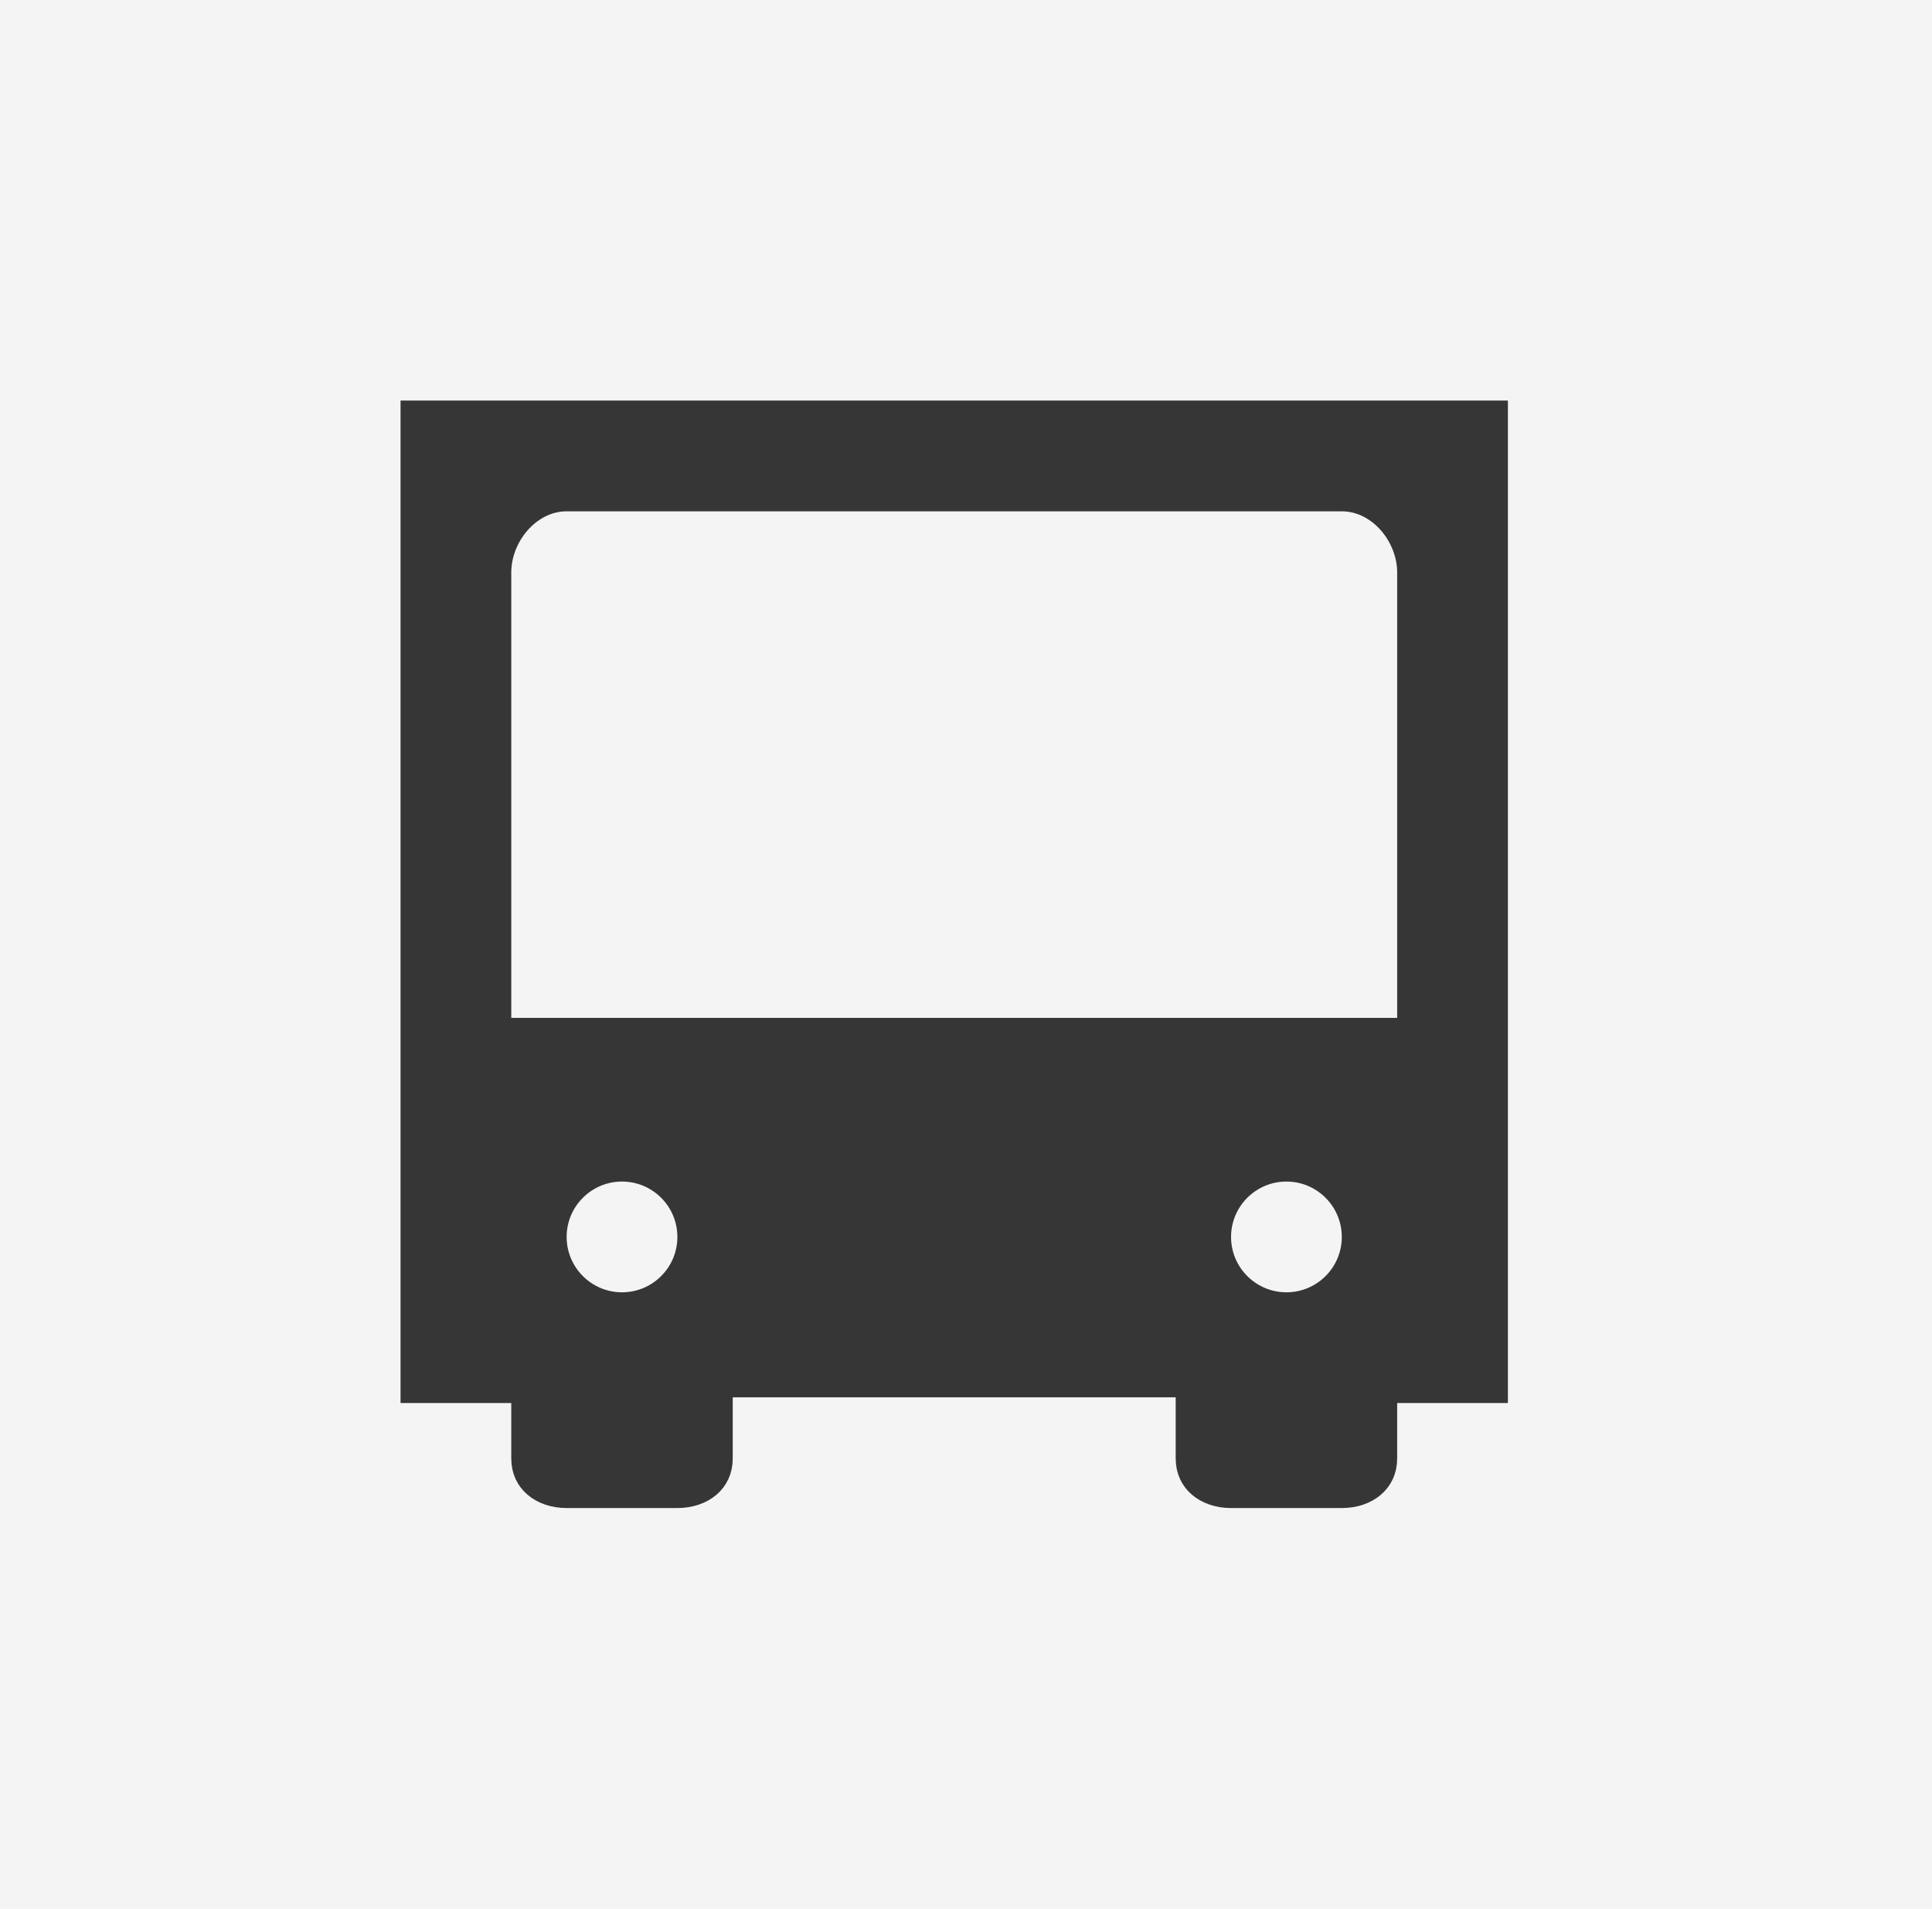 <svg width="82" height="81" viewBox="0 0 82 81" fill="none" xmlns="http://www.w3.org/2000/svg">
<rect width="82" height="81" fill="#F4F4F4"/>
<g clip-path="url(#clip0)">
<path d="M21.2 43.198V43.698H21.7H59.3H59.8V43.198V24.294C59.8 23.515 59.486 22.752 58.988 22.182C58.488 21.61 57.772 21.2 56.95 21.2H24.05C23.228 21.2 22.512 21.61 22.012 22.182C21.514 22.752 21.2 23.515 21.2 24.294V43.198ZM22.2 59.044H21.7H21.685H21.67H21.654H21.639H21.624H21.609H21.594H21.579H21.564H21.548H21.533H21.518H21.503H21.488H21.473H21.458H21.443H21.428H21.413H21.398H21.383H21.368H21.353H21.338H21.323H21.308H21.294H21.279H21.264H21.249H21.234H21.219H21.204H21.19H21.175H21.16H21.145H21.131H21.116H21.101H21.087H21.072H21.057H21.043H21.028H21.013H20.999H20.984H20.969H20.955H20.94H20.926H20.911H20.897H20.882H20.868H20.853H20.839H20.824H20.81H20.796H20.781H20.767H20.753H20.738H20.724H20.709H20.695H20.681H20.667H20.652H20.638H20.624H20.61H20.596H20.581H20.567H20.553H20.539H20.525H20.511H20.497H20.483H20.469H20.455H20.441H20.427H20.413H20.399H20.385H20.371H20.357H20.343H20.33H20.316H20.302H20.288H20.274H20.261H20.247H20.233H20.22H20.206H20.192H20.178H20.165H20.151H20.138H20.124H20.111H20.097H20.084H20.07H20.057H20.043H20.03H20.016H20.003H19.99H19.976H19.963H19.95H19.936H19.923H19.91H19.896H19.883H19.87H19.857H19.844H19.831H19.818H19.805H19.791H19.778H19.765H19.752H19.739H19.726H19.713H19.701H19.688H19.675H19.662H19.649H19.636H19.623H19.611H19.598H19.585H19.573H19.56H19.547H19.535H19.522H19.509H19.497H19.484H19.472H19.459H19.447H19.434H19.422H19.41H19.397H19.385H19.372H19.36H19.348H19.335H19.323H19.311H19.299H19.287H19.275H19.262H19.25H19.238H19.226H19.214H19.202H19.19H19.178H19.166H19.154H19.142H19.131H19.119H19.107H19.095H19.084H19.072H19.06H19.048H19.037H19.025H19.014H19.002H18.99H18.979H18.967H18.956H18.944H18.933H18.922H18.91H18.899H18.887H18.876H18.865H18.854H18.843H18.831H18.82H18.809H18.798H18.787H18.776H18.765H18.754H18.743H18.732H18.721H18.71H18.699H18.688H18.677H18.667H18.656H18.645H18.634H18.624H18.613H18.602H18.592H18.581H18.571H18.56H18.55H18.539H18.529H18.519H18.508H18.498H18.488H18.477H18.467H18.457H18.447H18.436H18.426H18.416H18.406H18.396H18.386H18.376H18.366H18.356H18.346H18.337H18.327H18.317H18.307H18.297H18.288H18.278H18.268H18.259H18.249H18.24H18.23H18.221H18.211H18.202H18.192H18.183H18.174H18.164H18.155H18.146H18.137H18.127H18.118H18.109H18.1H18.091H18.082H18.073H18.064H18.055H18.046H18.037H18.028H18.02H18.011H18.002H17.993H17.985H17.976H17.968H17.959H17.95H17.942H17.933H17.925H17.917H17.908H17.9H17.892H17.883H17.875H17.867H17.859H17.851H17.842H17.834H17.826H17.818H17.81H17.802H17.794H17.787H17.779H17.771H17.763H17.756H17.748H17.74H17.733H17.725H17.717H17.71H17.702H17.695H17.688H17.68H17.673H17.666H17.658H17.651H17.644H17.637H17.63H17.622H17.615H17.608H17.601H17.595H17.588H17.581H17.574H17.567H17.56H17.554H17.547H17.54H17.534H17.527H17.52H17.514H17.508H17.501H17.5V40.744V17.5H17.501H17.508H17.514H17.52H17.527H17.534H17.54H17.547H17.554H17.56H17.567H17.574H17.581H17.588H17.595H17.601H17.608H17.615H17.622H17.63H17.637H17.644H17.651H17.658H17.666H17.673H17.68H17.688H17.695H17.702H17.71H17.717H17.725H17.733H17.74H17.748H17.756H17.763H17.771H17.779H17.787H17.794H17.802H17.81H17.818H17.826H17.834H17.842H17.851H17.859H17.867H17.875H17.883H17.892H17.9H17.908H17.917H17.925H17.933H17.942H17.95H17.959H17.968H17.976H17.985H17.993H18.002H18.011H18.02H18.028H18.037H18.046H18.055H18.064H18.073H18.082H18.091H18.1H18.109H18.118H18.127H18.137H18.146H18.155H18.164H18.174H18.183H18.192H18.202H18.211H18.221H18.23H18.24H18.249H18.259H18.268H18.278H18.288H18.297H18.307H18.317H18.327H18.337H18.346H18.356H18.366H18.376H18.386H18.396H18.406H18.416H18.426H18.436H18.447H18.457H18.467H18.477H18.488H18.498H18.508H18.519H18.529H18.539H18.55H18.56H18.571H18.581H18.592H18.602H18.613H18.624H18.634H18.645H18.656H18.667H18.677H18.688H18.699H18.71H18.721H18.732H18.743H18.754H18.765H18.776H18.787H18.798H18.809H18.82H18.831H18.843H18.854H18.865H18.876H18.887H18.899H18.91H18.922H18.933H18.944H18.956H18.967H18.979H18.99H19.002H19.014H19.025H19.037H19.048H19.06H19.072H19.084H19.095H19.107H19.119H19.131H19.142H19.154H19.166H19.178H19.19H19.202H19.214H19.226H19.238H19.25H19.262H19.275H19.287H19.299H19.311H19.323H19.335H19.348H19.36H19.372H19.385H19.397H19.41H19.422H19.434H19.447H19.459H19.472H19.484H19.497H19.509H19.522H19.535H19.547H19.56H19.573H19.585H19.598H19.611H19.623H19.636H19.649H19.662H19.675H19.688H19.701H19.713H19.726H19.739H19.752H19.765H19.778H19.791H19.805H19.818H19.831H19.844H19.857H19.87H19.883H19.896H19.91H19.923H19.936H19.95H19.963H19.976H19.99H20.003H20.016H20.03H20.043H20.057H20.07H20.084H20.097H20.111H20.124H20.138H20.151H20.165H20.178H20.192H20.206H20.22H20.233H20.247H20.261H20.274H20.288H20.302H20.316H20.33H20.343H20.357H20.371H20.385H20.399H20.413H20.427H20.441H20.455H20.469H20.483H20.497H20.511H20.525H20.539H20.553H20.567H20.581H20.596H20.61H20.624H20.638H20.652H20.667H20.681H20.695H20.709H20.724H20.738H20.753H20.767H20.781H20.796H20.81H20.824H20.839H20.853H20.868H20.882H20.897H20.911H20.926H20.94H20.955H20.969H20.984H20.999H21.013H21.028H21.043H21.057H21.072H21.087H21.101H21.116H21.131H21.145H21.16H21.175H21.19H21.204H21.219H21.234H21.249H21.264H21.279H21.294H21.308H21.323H21.338H21.353H21.368H21.383H21.398H21.413H21.428H21.443H21.458H21.473H21.488H21.503H21.518H21.533H21.548H21.564H21.579H21.594H21.609H21.624H21.639H21.654H21.67H21.685H21.7H59.3H61.13H61.928H62.112H62.157H62.169H62.18H62.191H62.202H62.29H62.461H62.471H62.481H62.502H62.543H62.624H62.779H62.817H62.836H62.845H62.854H62.927H63.067H63.133H63.166H63.182H63.19H63.198H63.26H63.32H63.377H63.433H63.486H63.5V40.744V59.044H63.499H63.492H63.486H63.48H63.473H63.466H63.46H63.453H63.446H63.44H63.433H63.426H63.419H63.412H63.406H63.399H63.392H63.385H63.377H63.37H63.363H63.356H63.349H63.342H63.334H63.327H63.32H63.312H63.305H63.298H63.29H63.283H63.275H63.267H63.26H63.252H63.245H63.237H63.229H63.221H63.213H63.206H63.198H63.19H63.182H63.174H63.166H63.158H63.15H63.141H63.133H63.125H63.117H63.108H63.1H63.092H63.083H63.075H63.067H63.058H63.05H63.041H63.032H63.024H63.015H63.007H62.998H62.989H62.98H62.972H62.963H62.954H62.945H62.936H62.927H62.918H62.909H62.9H62.891H62.882H62.873H62.863H62.854H62.845H62.836H62.826H62.817H62.808H62.798H62.789H62.779H62.77H62.76H62.751H62.741H62.732H62.722H62.712H62.703H62.693H62.683H62.673H62.663H62.654H62.644H62.634H62.624H62.614H62.604H62.594H62.584H62.574H62.563H62.553H62.543H62.533H62.523H62.512H62.502H62.492H62.481H62.471H62.461H62.45H62.44H62.429H62.419H62.408H62.398H62.387H62.376H62.365H62.355H62.344H62.333H62.323H62.312H62.301H62.29H62.279H62.268H62.257H62.246H62.235H62.224H62.213H62.202H62.191H62.18H62.169H62.157H62.146H62.135H62.124H62.112H62.101H62.09H62.078H62.067H62.056H62.044H62.033H62.021H62.01H61.998H61.986H61.975H61.963H61.952H61.94H61.928H61.916H61.905H61.893H61.881H61.869H61.858H61.846H61.834H61.822H61.81H61.798H61.786H61.774H61.762H61.75H61.738H61.725H61.713H61.701H61.689H61.677H61.664H61.652H61.64H61.628H61.615H61.603H61.59H61.578H61.566H61.553H61.541H61.528H61.516H61.503H61.491H61.478H61.465H61.453H61.44H61.427H61.415H61.402H61.389H61.377H61.364H61.351H61.338H61.325H61.312H61.3H61.286H61.274H61.261H61.248H61.235H61.222H61.209H61.196H61.182H61.169H61.156H61.143H61.13H61.117H61.103H61.09H61.077H61.064H61.05H61.037H61.024H61.01H60.997H60.984H60.97H60.957H60.943H60.93H60.916H60.903H60.889H60.876H60.862H60.849H60.835H60.822H60.808H60.794H60.781H60.767H60.753H60.739H60.726H60.712H60.698H60.684H60.67H60.657H60.643H60.629H60.615H60.601H60.587H60.573H60.559H60.545H60.531H60.517H60.503H60.489H60.475H60.461H60.447H60.433H60.419H60.404H60.39H60.376H60.362H60.347H60.333H60.319H60.305H60.291H60.276H60.262H60.248H60.233H60.219H60.204H60.19H60.176H60.161H60.147H60.132H60.118H60.103H60.089H60.074H60.06H60.045H60.031H60.016H60.001H59.987H59.972H59.958H59.943H59.928H59.913H59.899H59.884H59.869H59.855H59.84H59.825H59.81H59.795H59.781H59.766H59.751H59.736H59.721H59.706H59.692H59.677H59.662H59.647H59.632H59.617H59.602H59.587H59.572H59.557H59.542H59.527H59.512H59.497H59.482H59.467H59.452H59.437H59.421H59.406H59.391H59.376H59.361H59.346H59.33H59.315H59.3H58.8V59.544V61.894C58.8 62.397 58.601 62.784 58.286 63.054C57.964 63.329 57.498 63.5 56.95 63.5H52.25C51.702 63.5 51.236 63.329 50.914 63.054C50.599 62.784 50.4 62.397 50.4 61.894V59.3V58.8H49.9H31.1H30.6V59.3V61.894C30.6 62.397 30.401 62.784 30.086 63.054C29.764 63.329 29.298 63.5 28.75 63.5H24.05C23.502 63.5 23.036 63.329 22.714 63.054C22.399 62.784 22.2 62.397 22.2 61.894V59.544V59.044ZM23.55 52.494C23.55 54.068 24.827 55.344 26.4 55.344C27.973 55.344 29.25 54.068 29.25 52.494C29.25 50.921 27.973 49.644 26.4 49.644C24.827 49.644 23.55 50.921 23.55 52.494ZM51.75 52.494C51.75 54.068 53.027 55.344 54.6 55.344C56.173 55.344 57.45 54.068 57.45 52.494C57.45 50.921 56.173 49.644 54.6 49.644C53.027 49.644 51.75 50.921 51.75 52.494Z" fill="#363636" stroke="#363636"/>
</g>
<defs>
<clipPath id="clip0">
<rect x="17" y="17" width="47" height="47" fill="white"/>
</clipPath>
</defs>
</svg>
